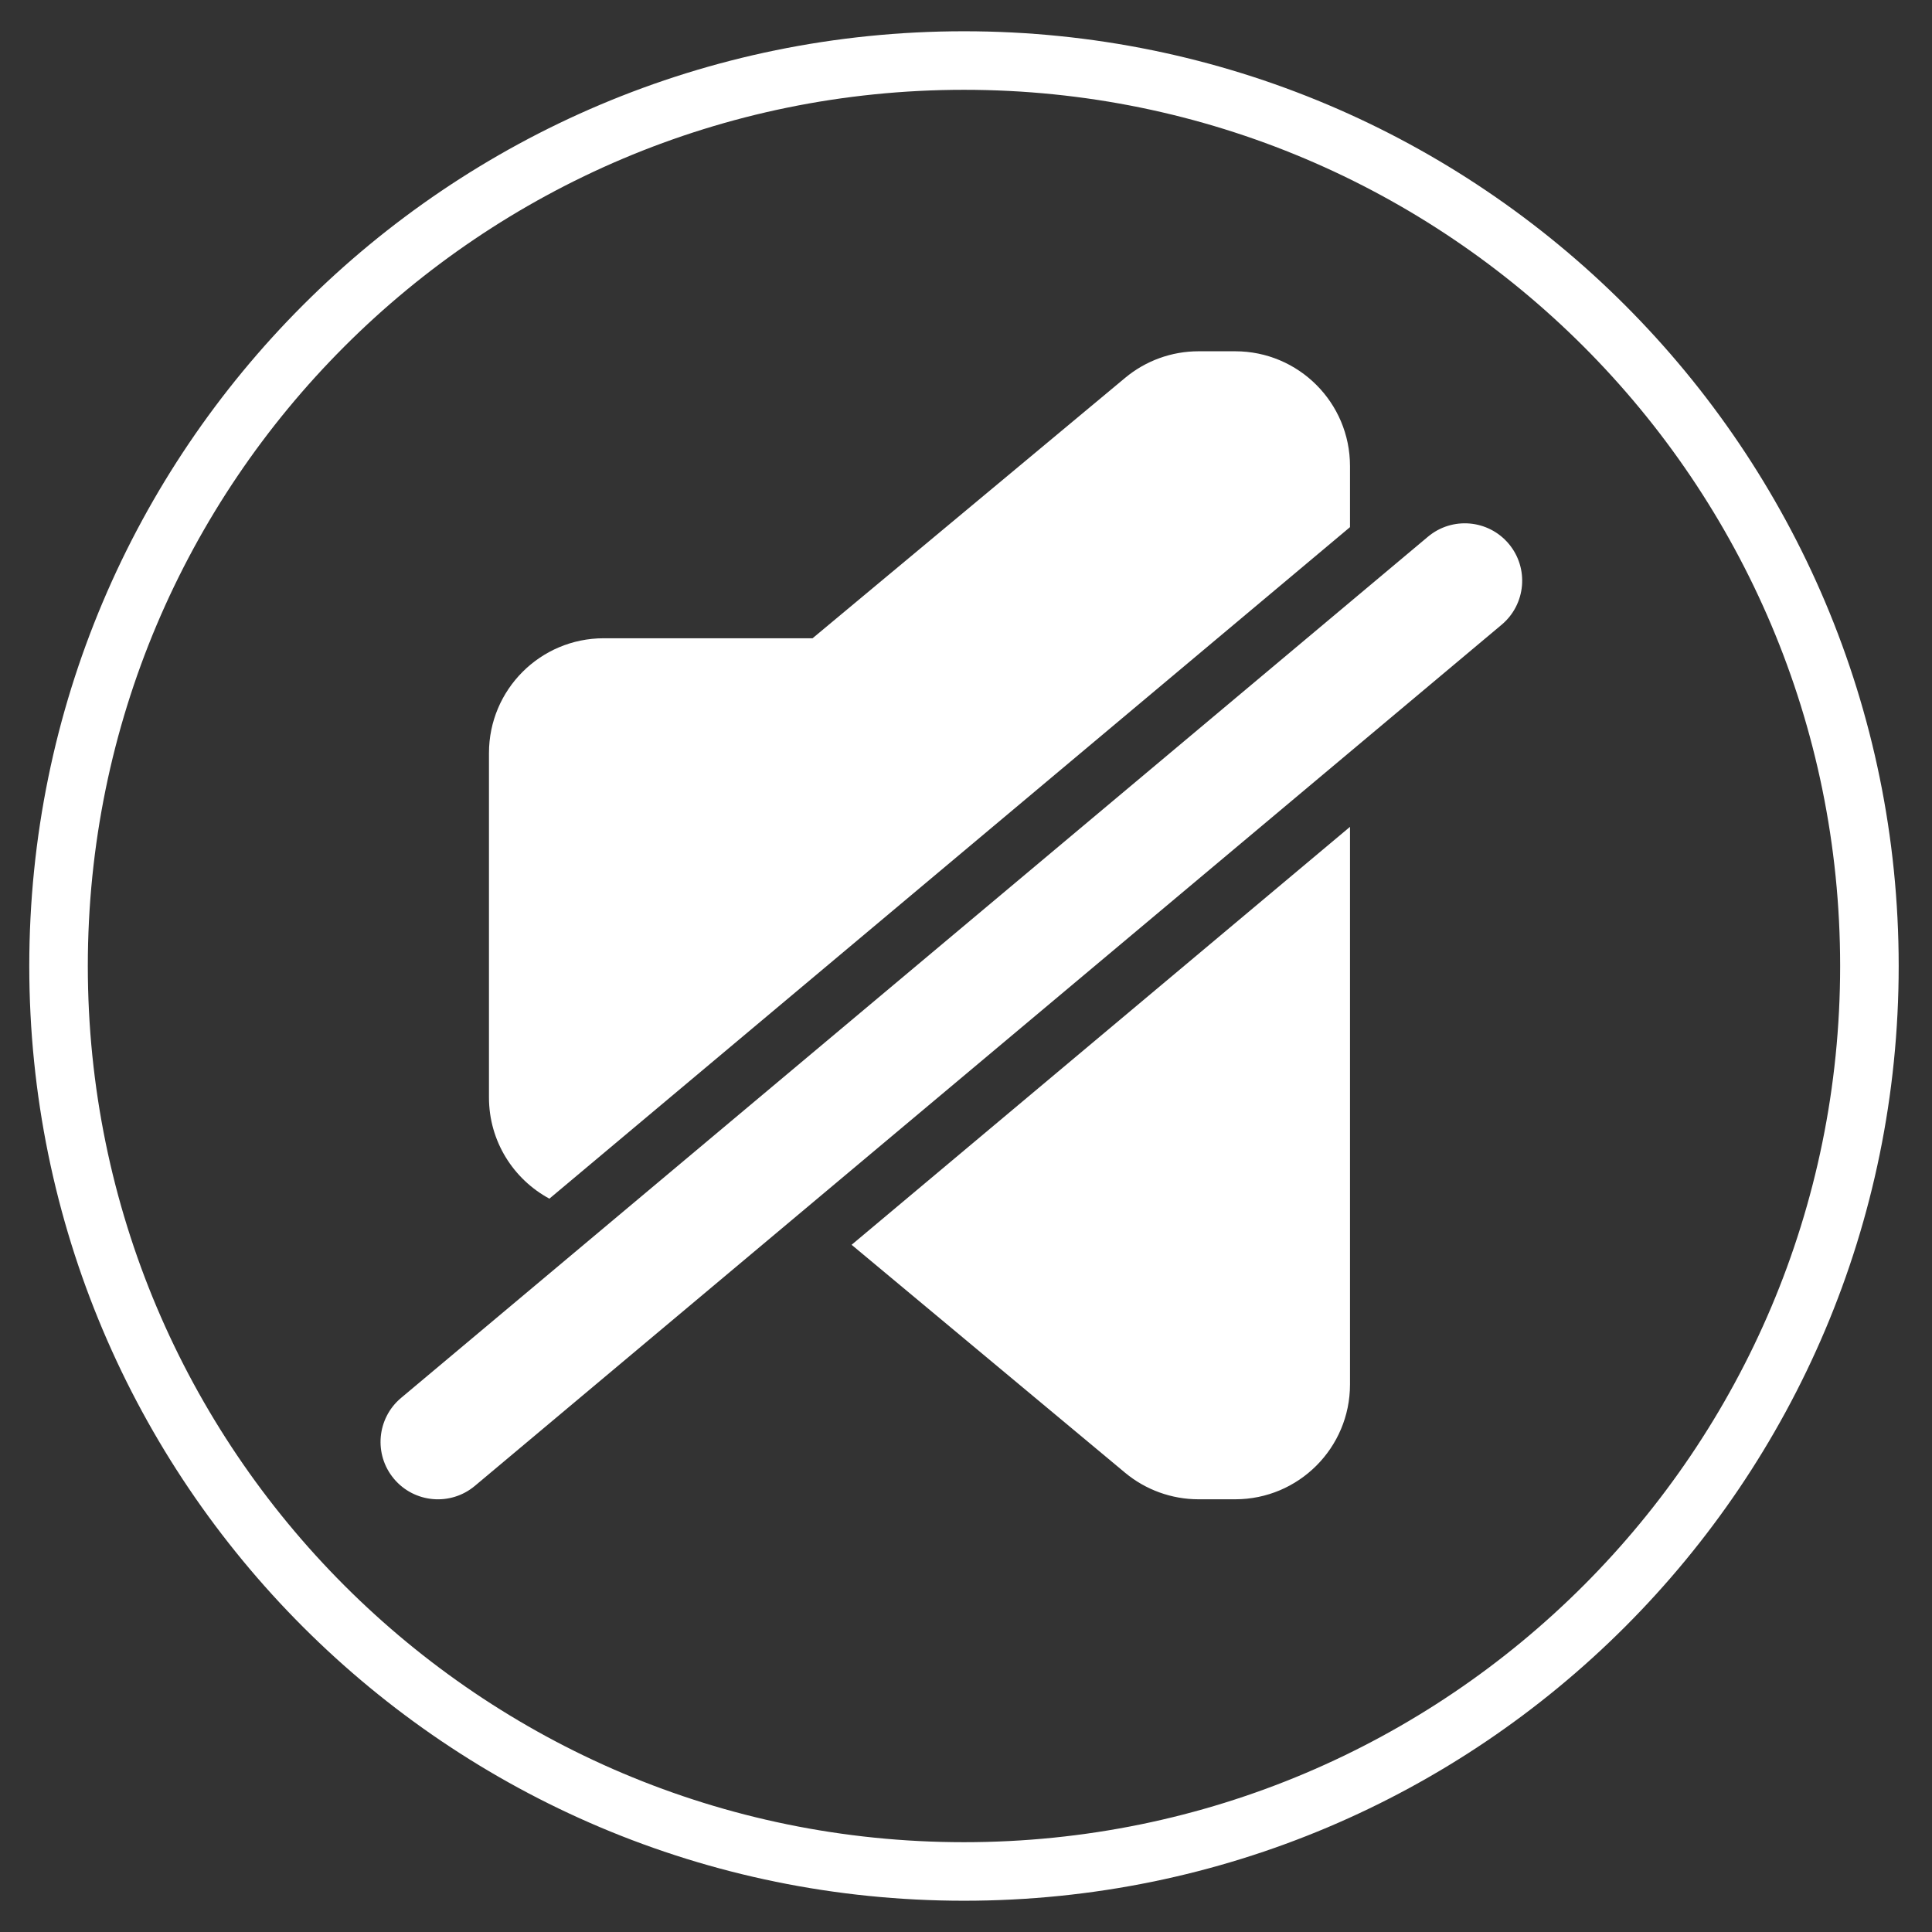 <svg width="33" height="33" viewBox="0 0 33 33" fill="none" xmlns="http://www.w3.org/2000/svg">
<rect x="0" y="0" width="33" height="33" fill="#333333" stroke="none"/>
<path d="M31.931 16.5C31.931 25.041 25.007 31.966 16.466 31.966C7.924 31.966 1 25.041 1 16.5C1 7.959 7.924 1.034 16.466 1.034C25.007 1.034 31.931 7.959 31.931 16.5Z" stroke="white"/>
<path d="M9.384 20.474C8.769 20.142 8.352 19.493 8.352 18.746V12.863C8.352 11.78 9.229 10.902 10.312 10.902H13.879L19.217 6.455C19.569 6.161 20.013 6 20.472 6H21.098C22.181 6 23.059 6.878 23.059 7.961V9.004L9.384 20.474ZM23.059 14.123V23.648C23.059 24.731 22.181 25.609 21.098 25.609H20.472C20.013 25.609 19.569 25.448 19.217 25.155L14.546 21.262L23.059 14.123ZM8.111 25.38C7.696 25.728 7.077 25.674 6.729 25.259C6.381 24.844 6.436 24.226 6.85 23.878L24.39 9.168C24.804 8.82 25.423 8.874 25.771 9.289C26.119 9.704 26.064 10.322 25.65 10.67L8.111 25.38Z" fill="white"/>
</svg>
